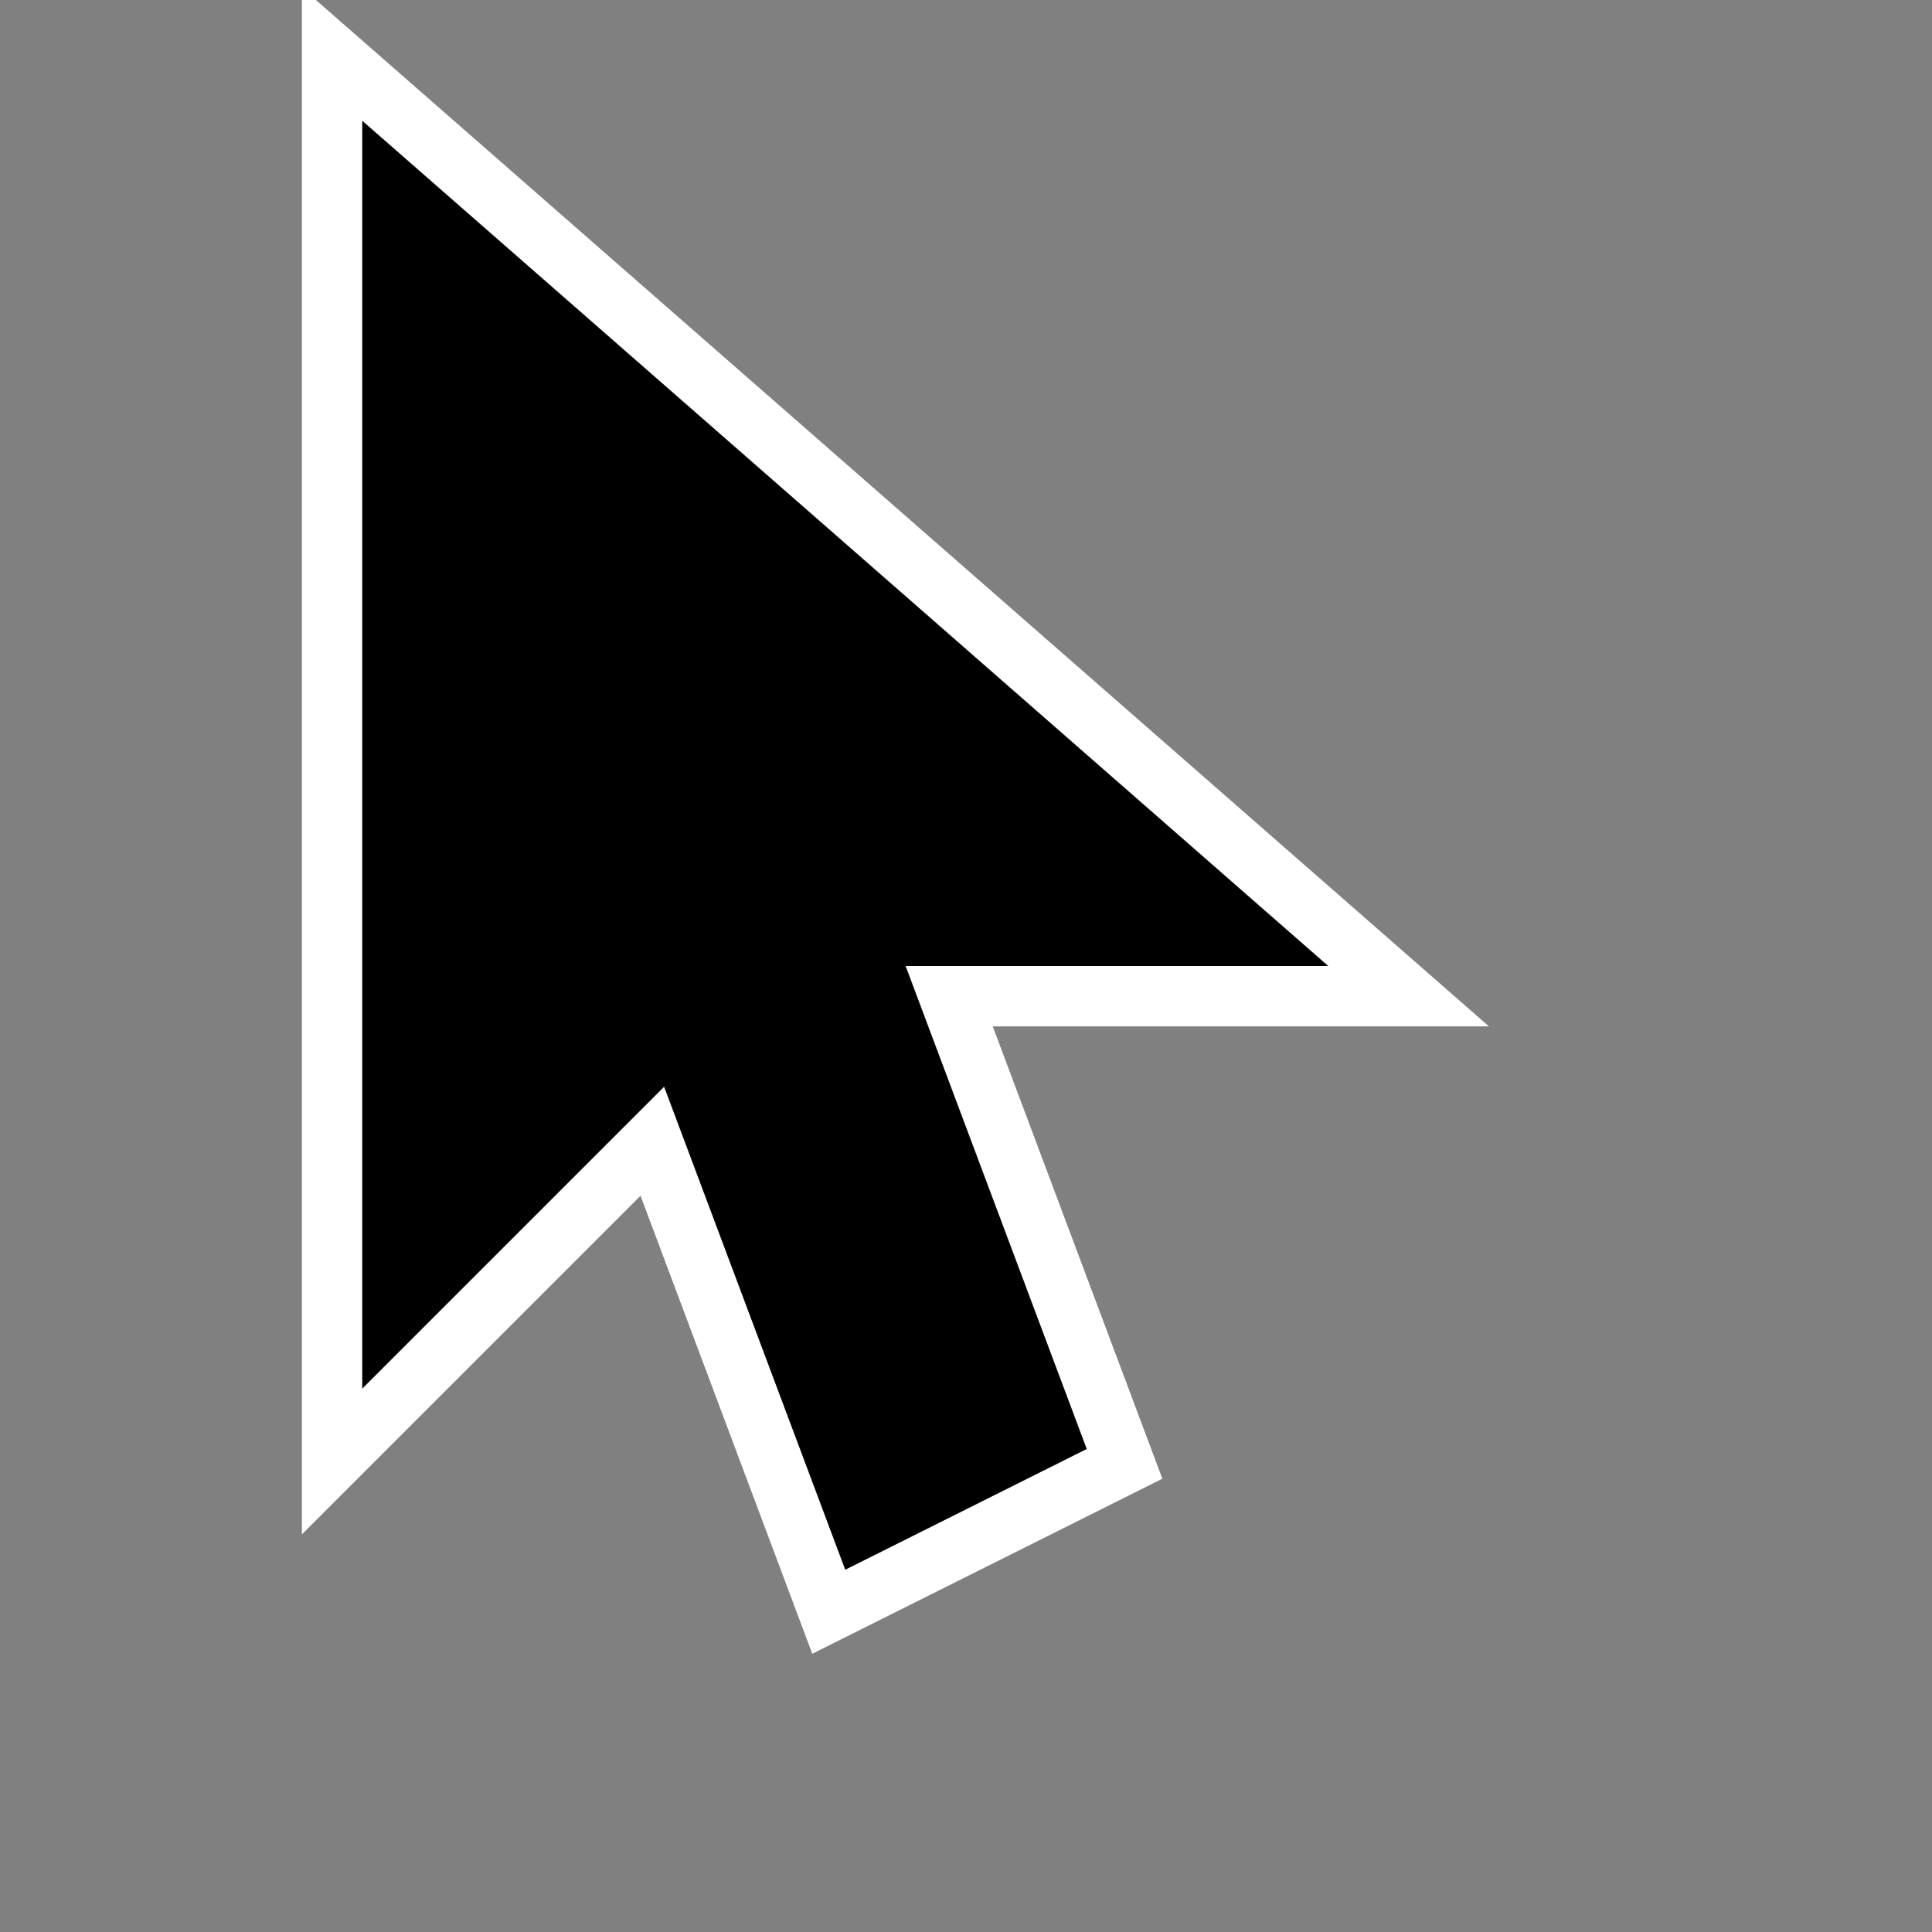 <?xml version="1.0" encoding="UTF-8"?>
<svg width="32" height="32" viewBox="0 0 32 32" fill="none" xmlns="http://www.w3.org/2000/svg">
  <rect x="0" y="0" width="32" height="32" fill="#808080" stroke="none"/>
  <!-- White outline -->
  <path d="M6 2L6 23L11 18L14 26L18 24L15 16L22 16L6 2Z" stroke="white" stroke-width="2"/>
  <!-- Black fill -->
  <path d="M6 2L6 23L11 18L14 26L18 24L15 16L22 16L6 2Z" fill="black"/>
</svg>

